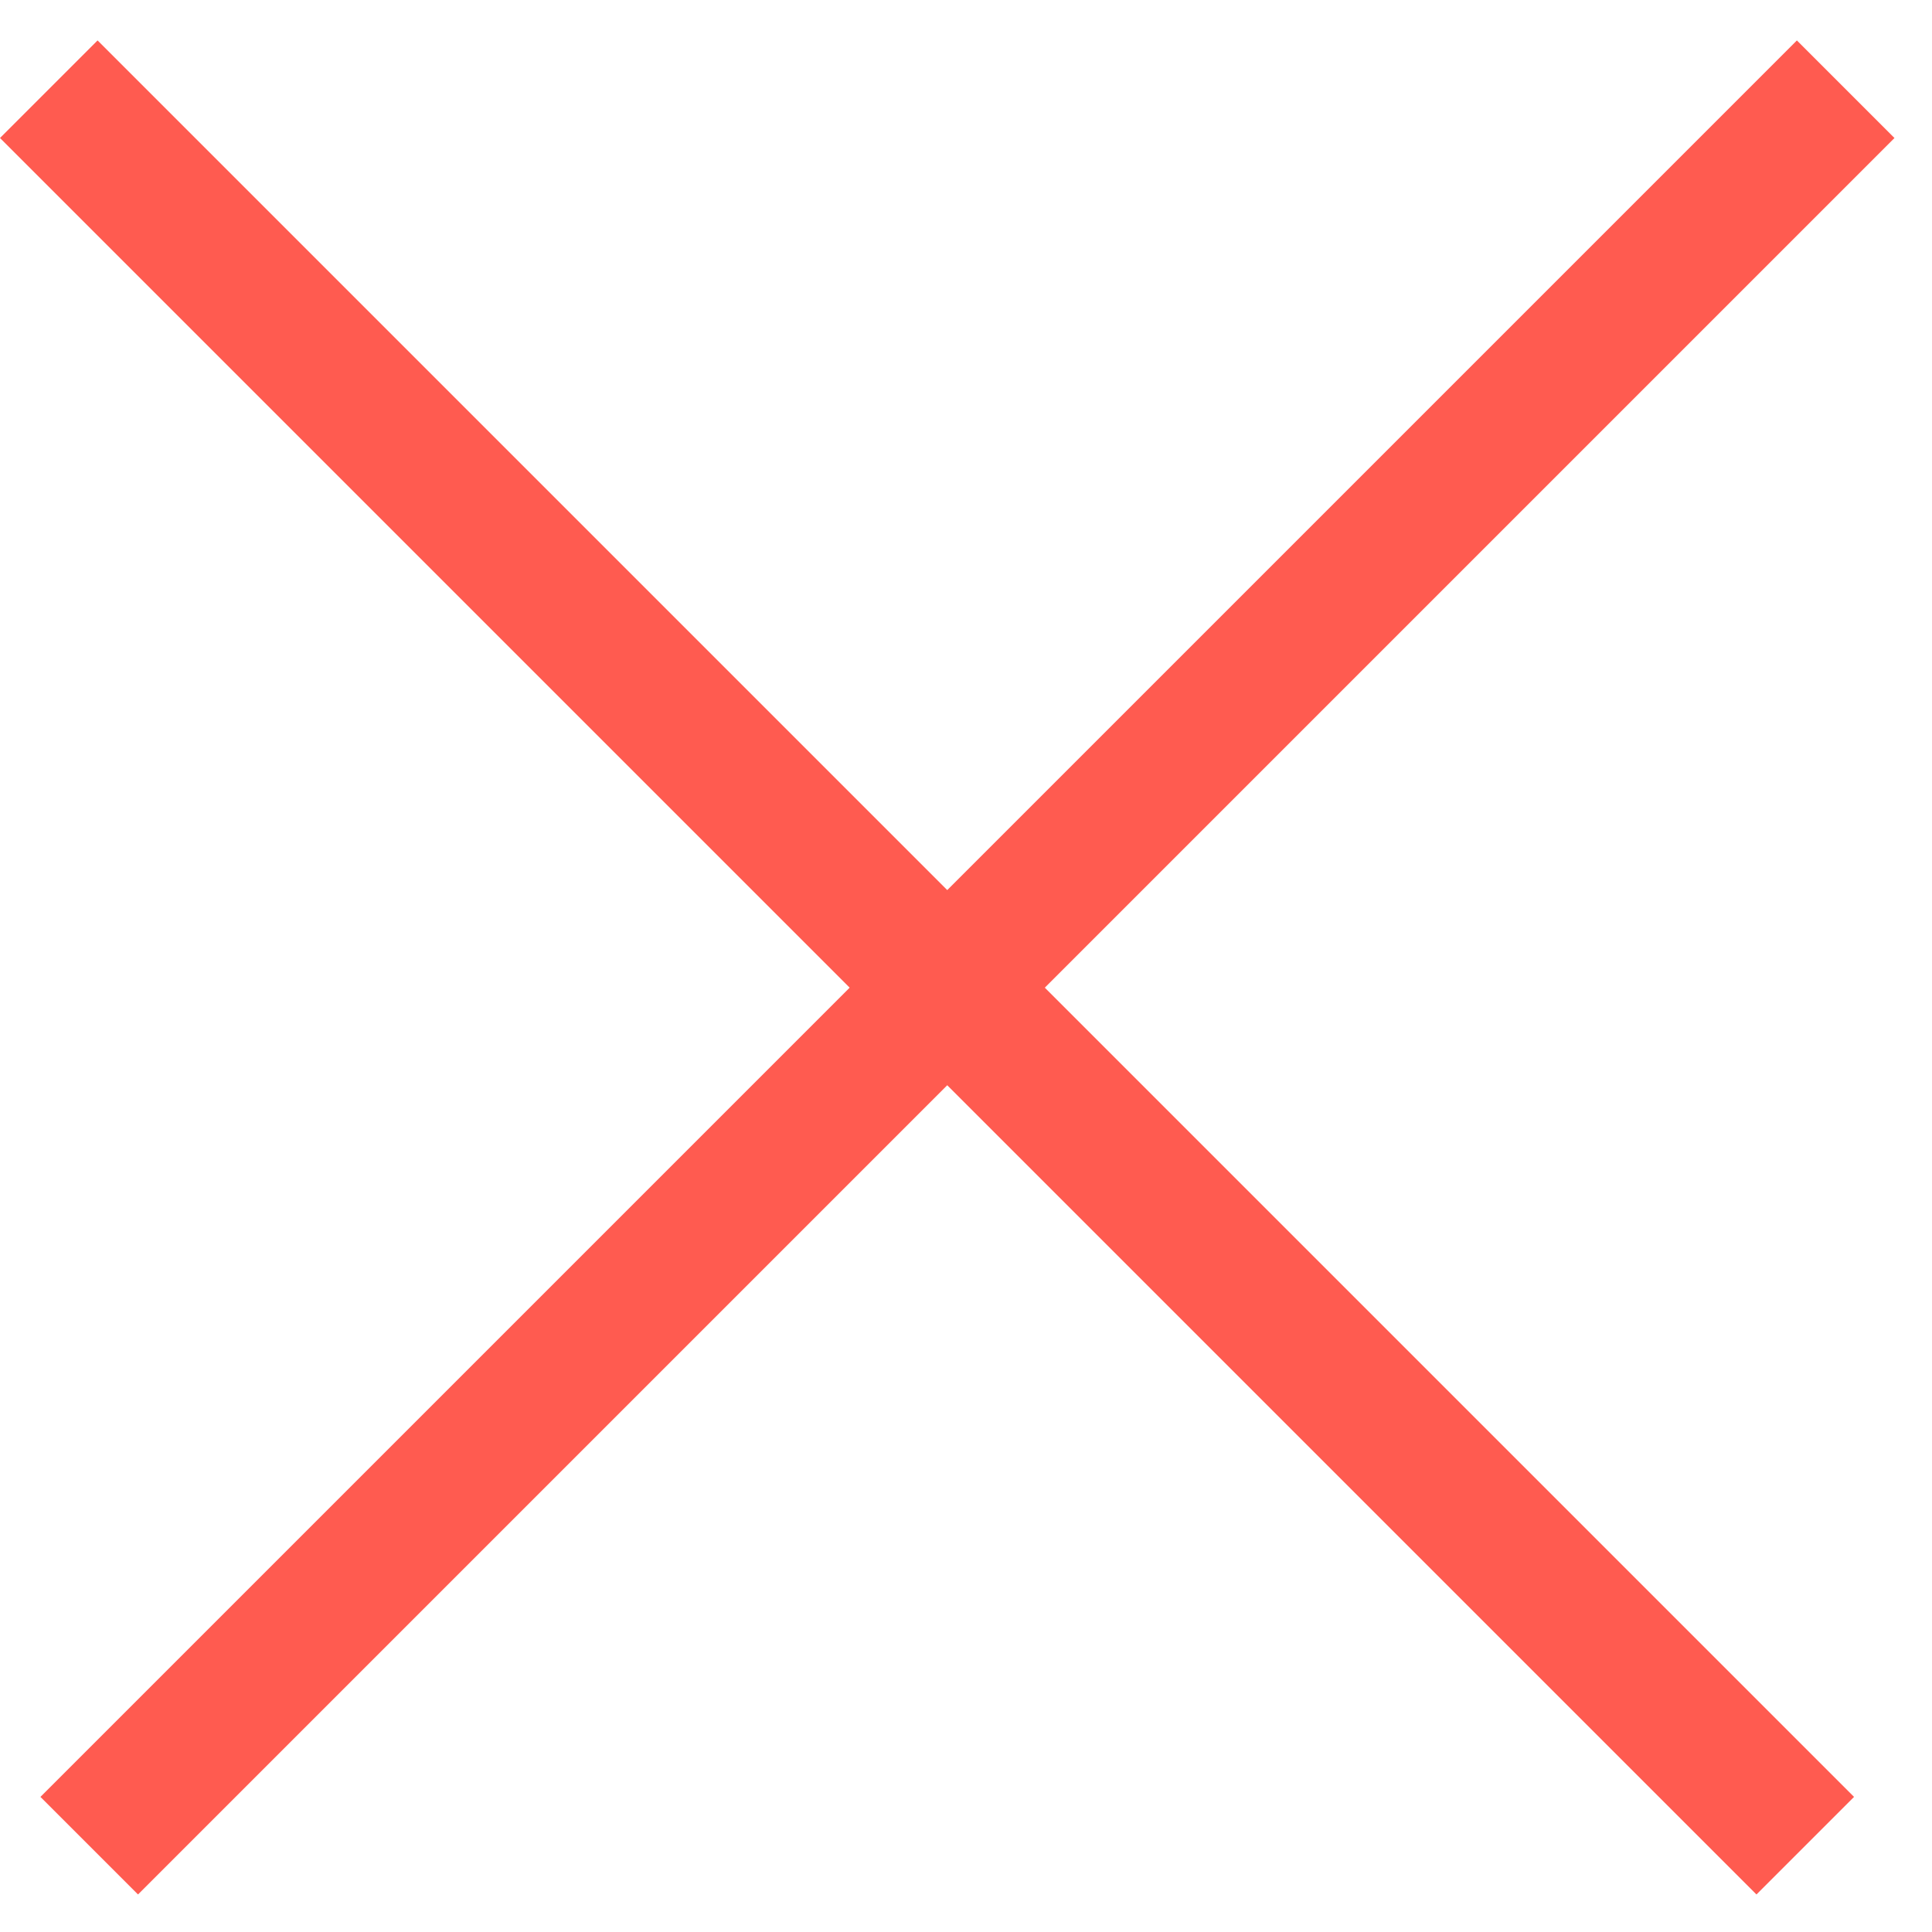 <svg width="28" height="28" viewBox="0 0 28 28" fill="none" xmlns="http://www.w3.org/2000/svg">
<line x1="1.293" y1="26.749" x2="26.749" y2="1.293" stroke="#FF5B50" stroke-width="2"/>
<line x1="0.707" y1="1.293" x2="26.163" y2="26.749" stroke="#FF5B50" stroke-width="2"/>
</svg>
